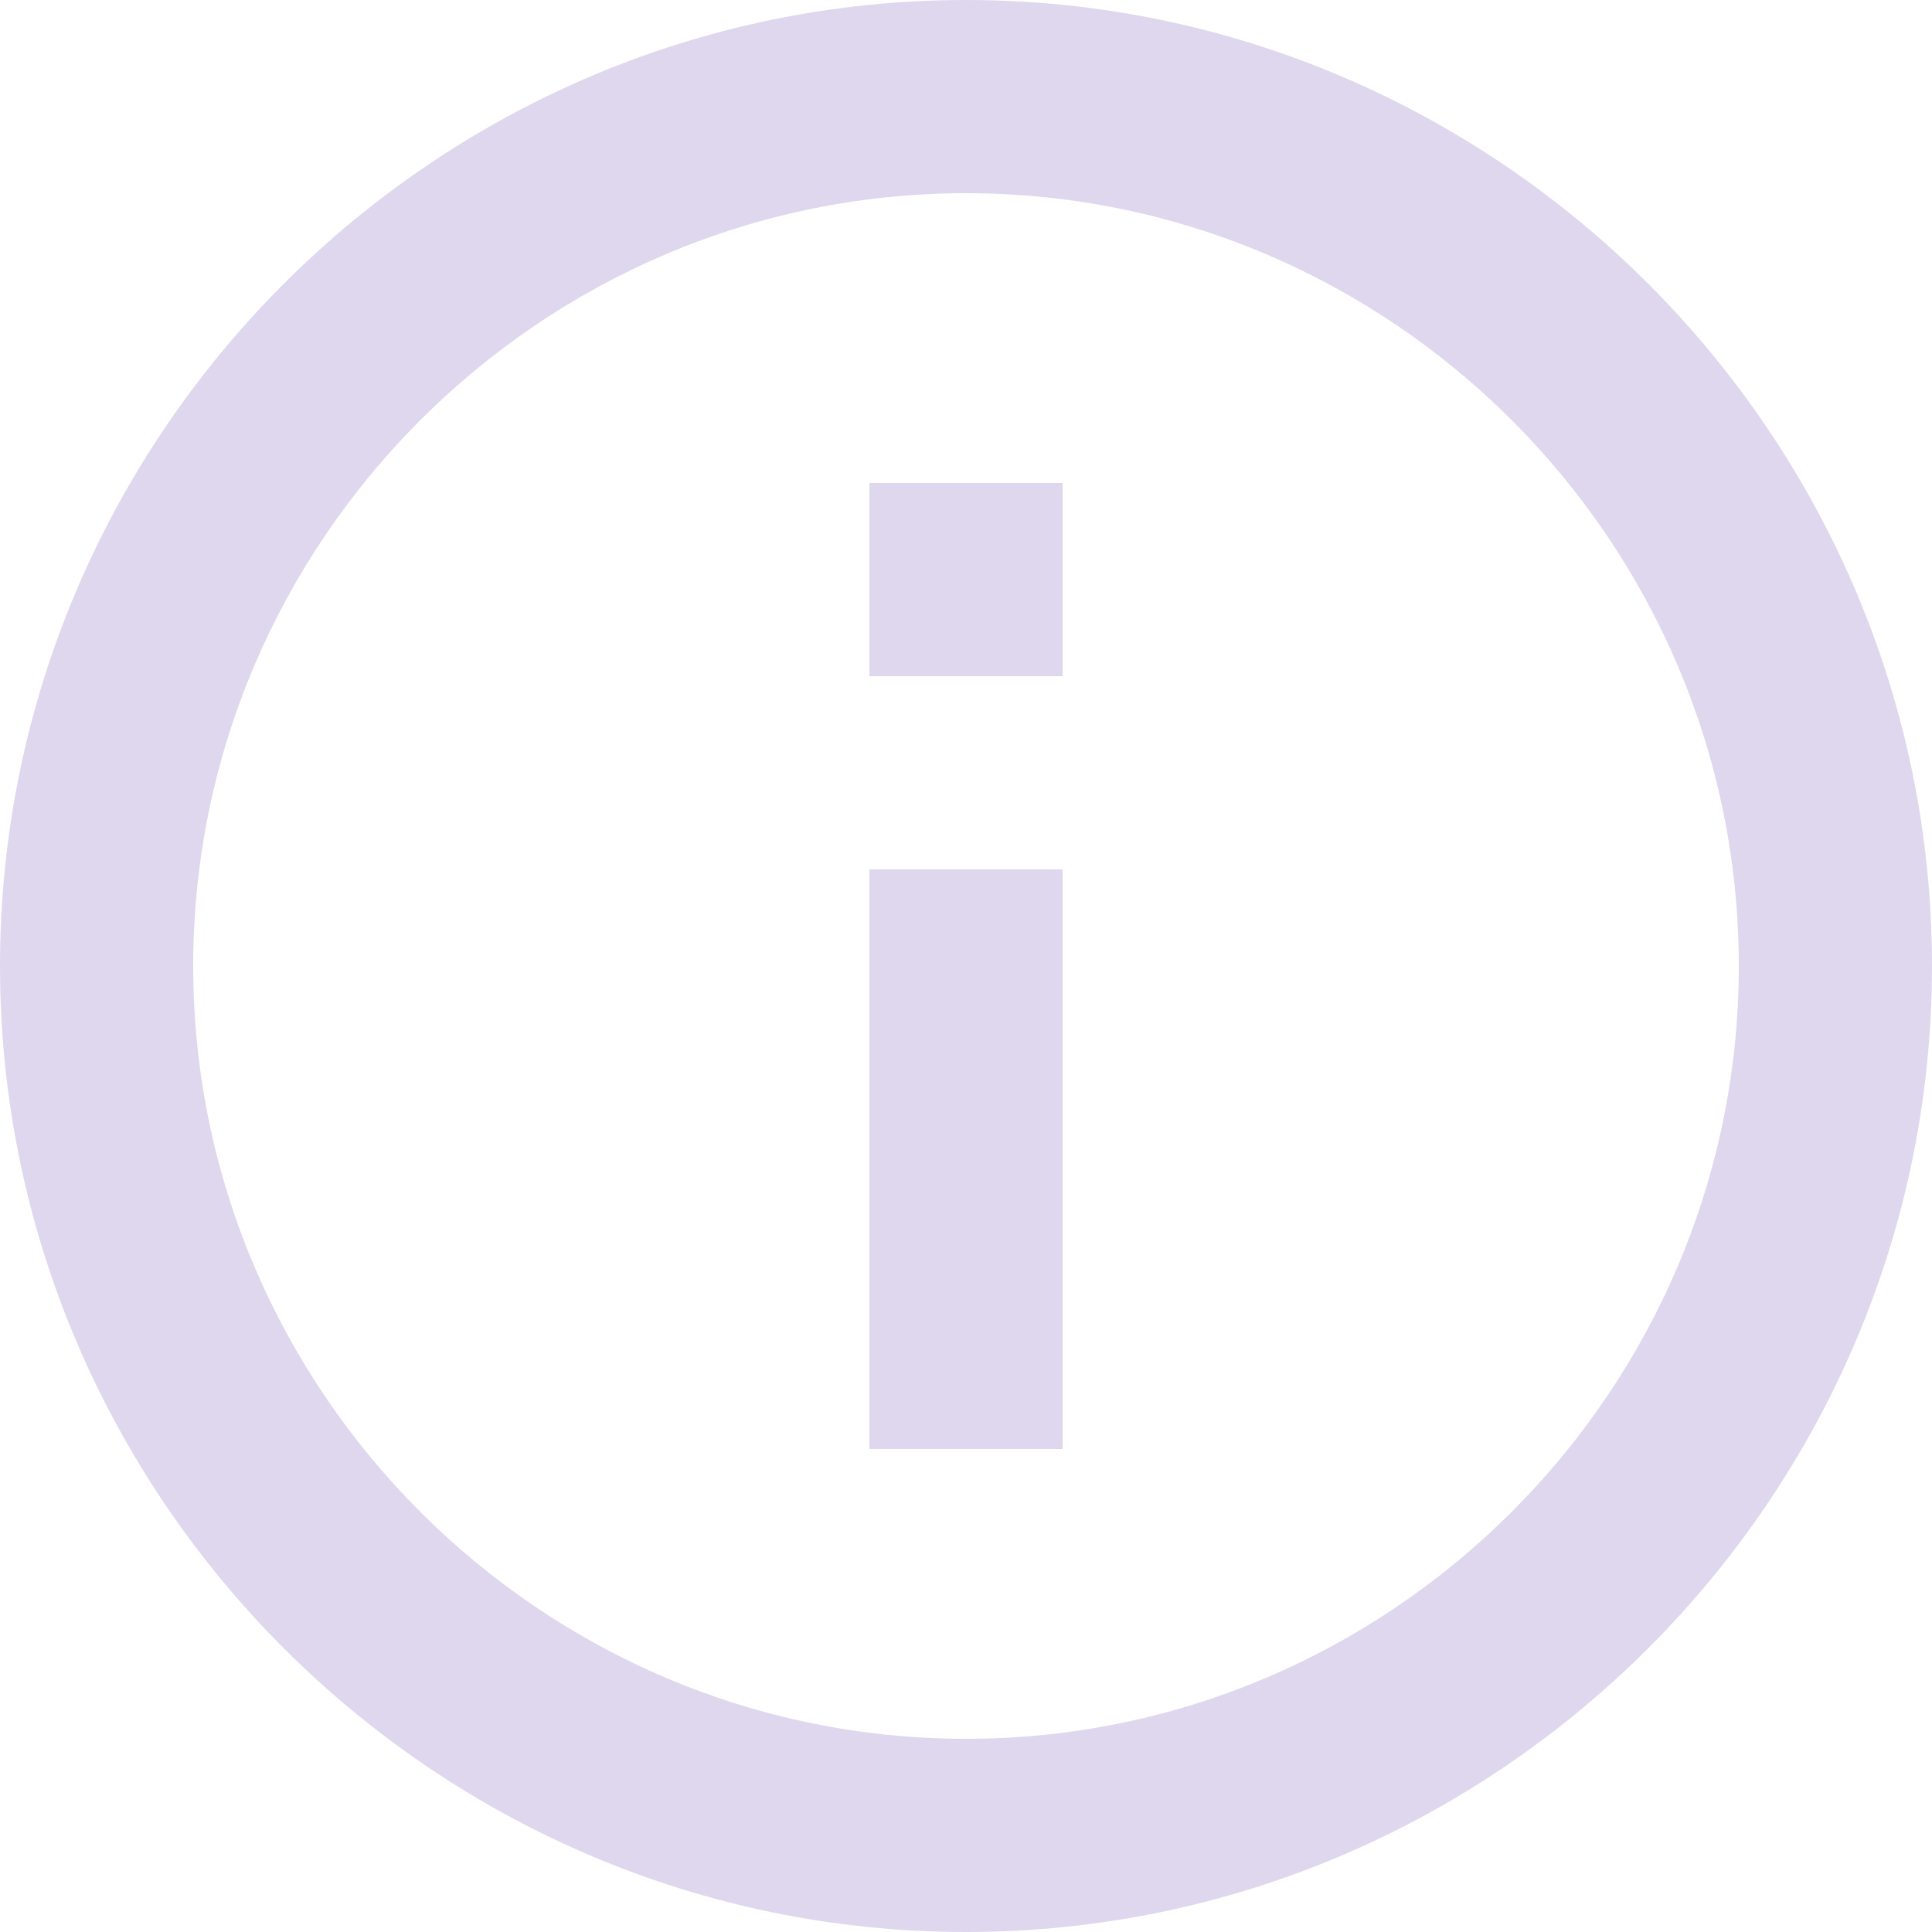 <svg width="53" height="53" viewBox="0 0 53 53" fill="none" xmlns="http://www.w3.org/2000/svg">
<path fill-rule="evenodd" clip-rule="evenodd" d="M29.15 39.75V23.85H23.85V39.75H29.15ZM0 26.5C0 41.075 11.925 53 26.5 53C41.075 53 53 41.075 53 26.5C53 11.925 41.075 0 26.5 0C11.925 0 0 11.925 0 26.5ZM5.3 26.5C5.3 14.84 14.84 5.3 26.5 5.3C38.16 5.3 47.7 14.84 47.7 26.5C47.7 38.16 38.16 47.7 26.5 47.7C14.84 47.7 5.3 38.16 5.3 26.5ZM29.15 18.55V13.25H23.85V18.55H29.15Z" fill="#DFD7EE"/>
</svg>

